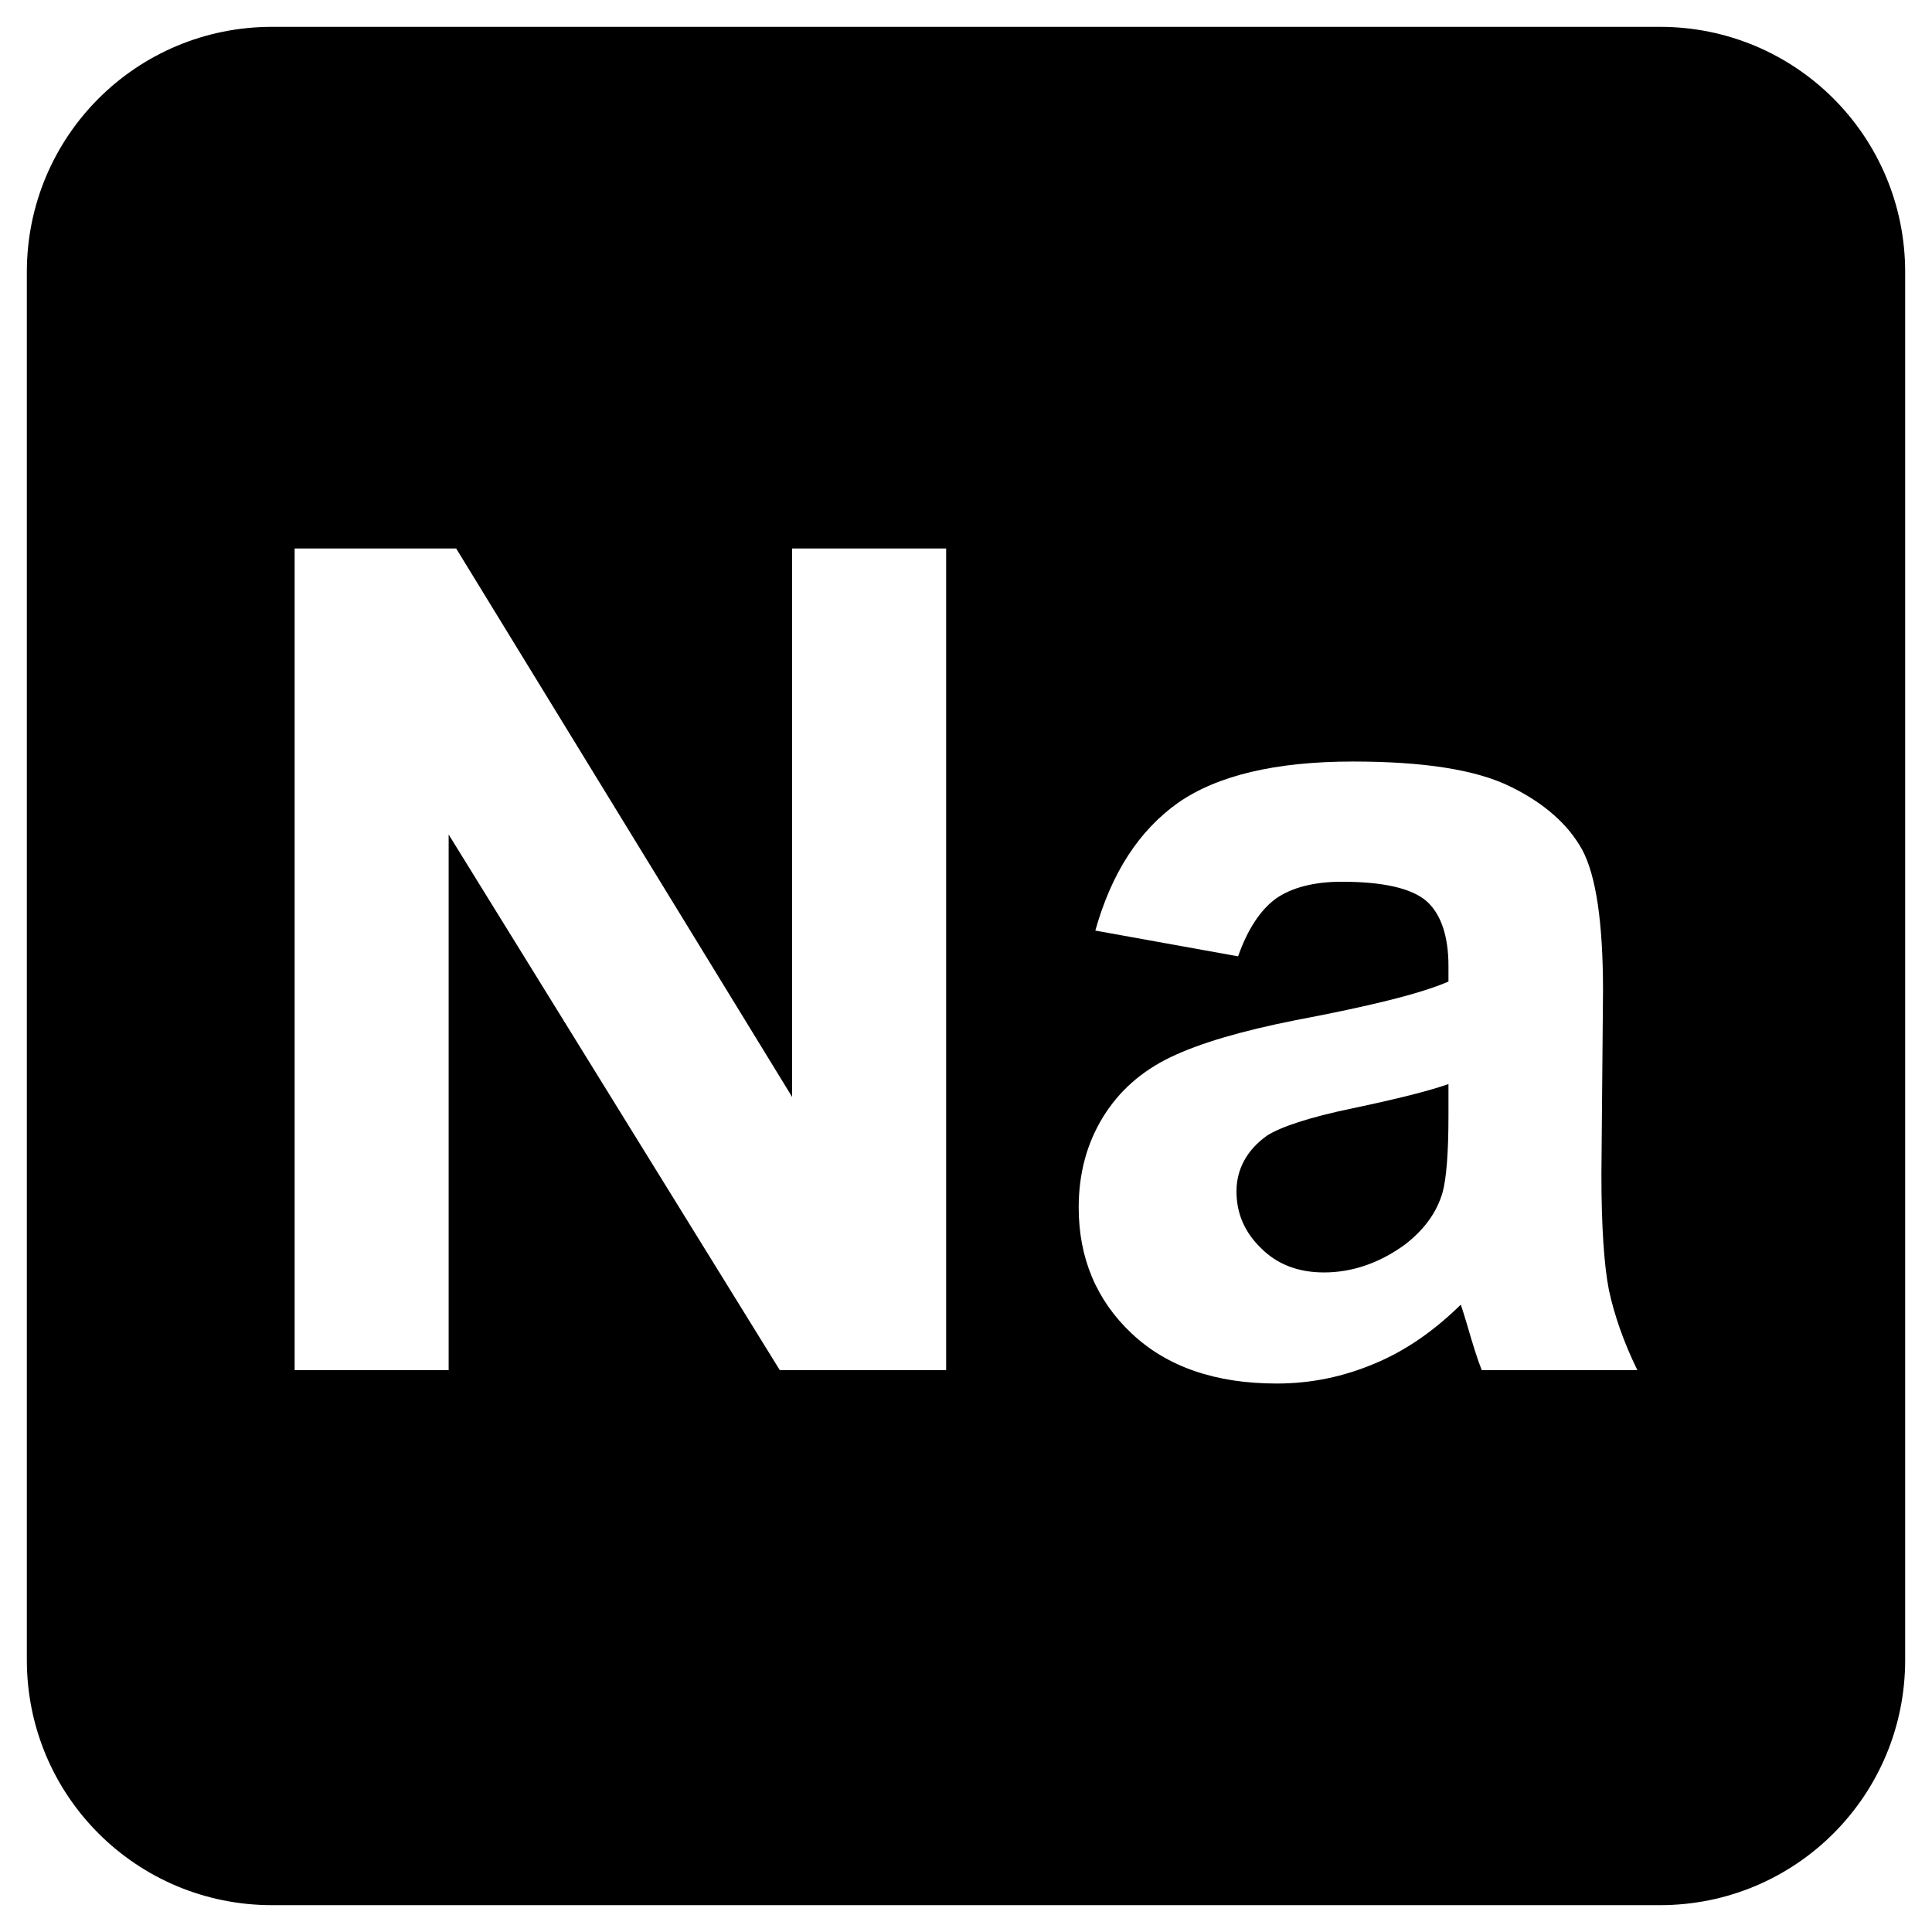 <?xml version="1.0" encoding="UTF-8"?><svg id="Layer_1" xmlns="http://www.w3.org/2000/svg" viewBox="0 0 36 36"><defs><style>.cls-1{fill-rule:evenodd;}</style></defs><path class="cls-1" d="M25.21,20.65c.81-.17,1.41-.32,1.78-.45v.59c0,.7-.04,1.18-.11,1.43-.11.38-.35.7-.7.97-.48.35-.99.52-1.51.52-.48,0-.87-.15-1.17-.45-.31-.3-.46-.65-.46-1.06s.19-.77.57-1.04c.25-.16.78-.34,1.6-.51Z"/><path class="cls-1" d="M30.93.5H5.07C2.54.5.5,2.54.5,5.07v25.86c0,2.53,2.04,4.57,4.57,4.57h25.86c2.53,0,4.57-2.04,4.57-4.57V5.07c0-2.53-2.04-4.57-4.57-4.57ZM17.63,25.53h-3.1l-6.17-9.98v9.98h-2.87v-15.31h3.01l6.26,10.22v-10.22h2.87v15.31ZM27.61,25.53c-.08-.2-.17-.49-.28-.87-.05-.17-.09-.29-.11-.35-.5.49-1.03.86-1.61,1.1-.57.24-1.17.37-1.82.37-1.14,0-2.04-.31-2.7-.93-.66-.62-.99-1.41-.99-2.35,0-.63.15-1.19.45-1.68.3-.49.72-.86,1.26-1.12.54-.26,1.32-.49,2.33-.69,1.37-.26,2.32-.49,2.85-.72v-.29c0-.56-.14-.97-.41-1.21-.28-.24-.81-.36-1.58-.36-.52,0-.93.11-1.22.31-.29.21-.53.57-.71,1.08l-2.66-.48c.3-1.07.81-1.86,1.54-2.38.73-.51,1.82-.77,3.26-.77,1.31,0,2.28.15,2.92.46s1.09.71,1.35,1.18c.26.48.39,1.36.39,2.63l-.03,3.42c0,.98.05,1.7.14,2.16.1.46.27.96.53,1.49h-2.9Z"/></svg>